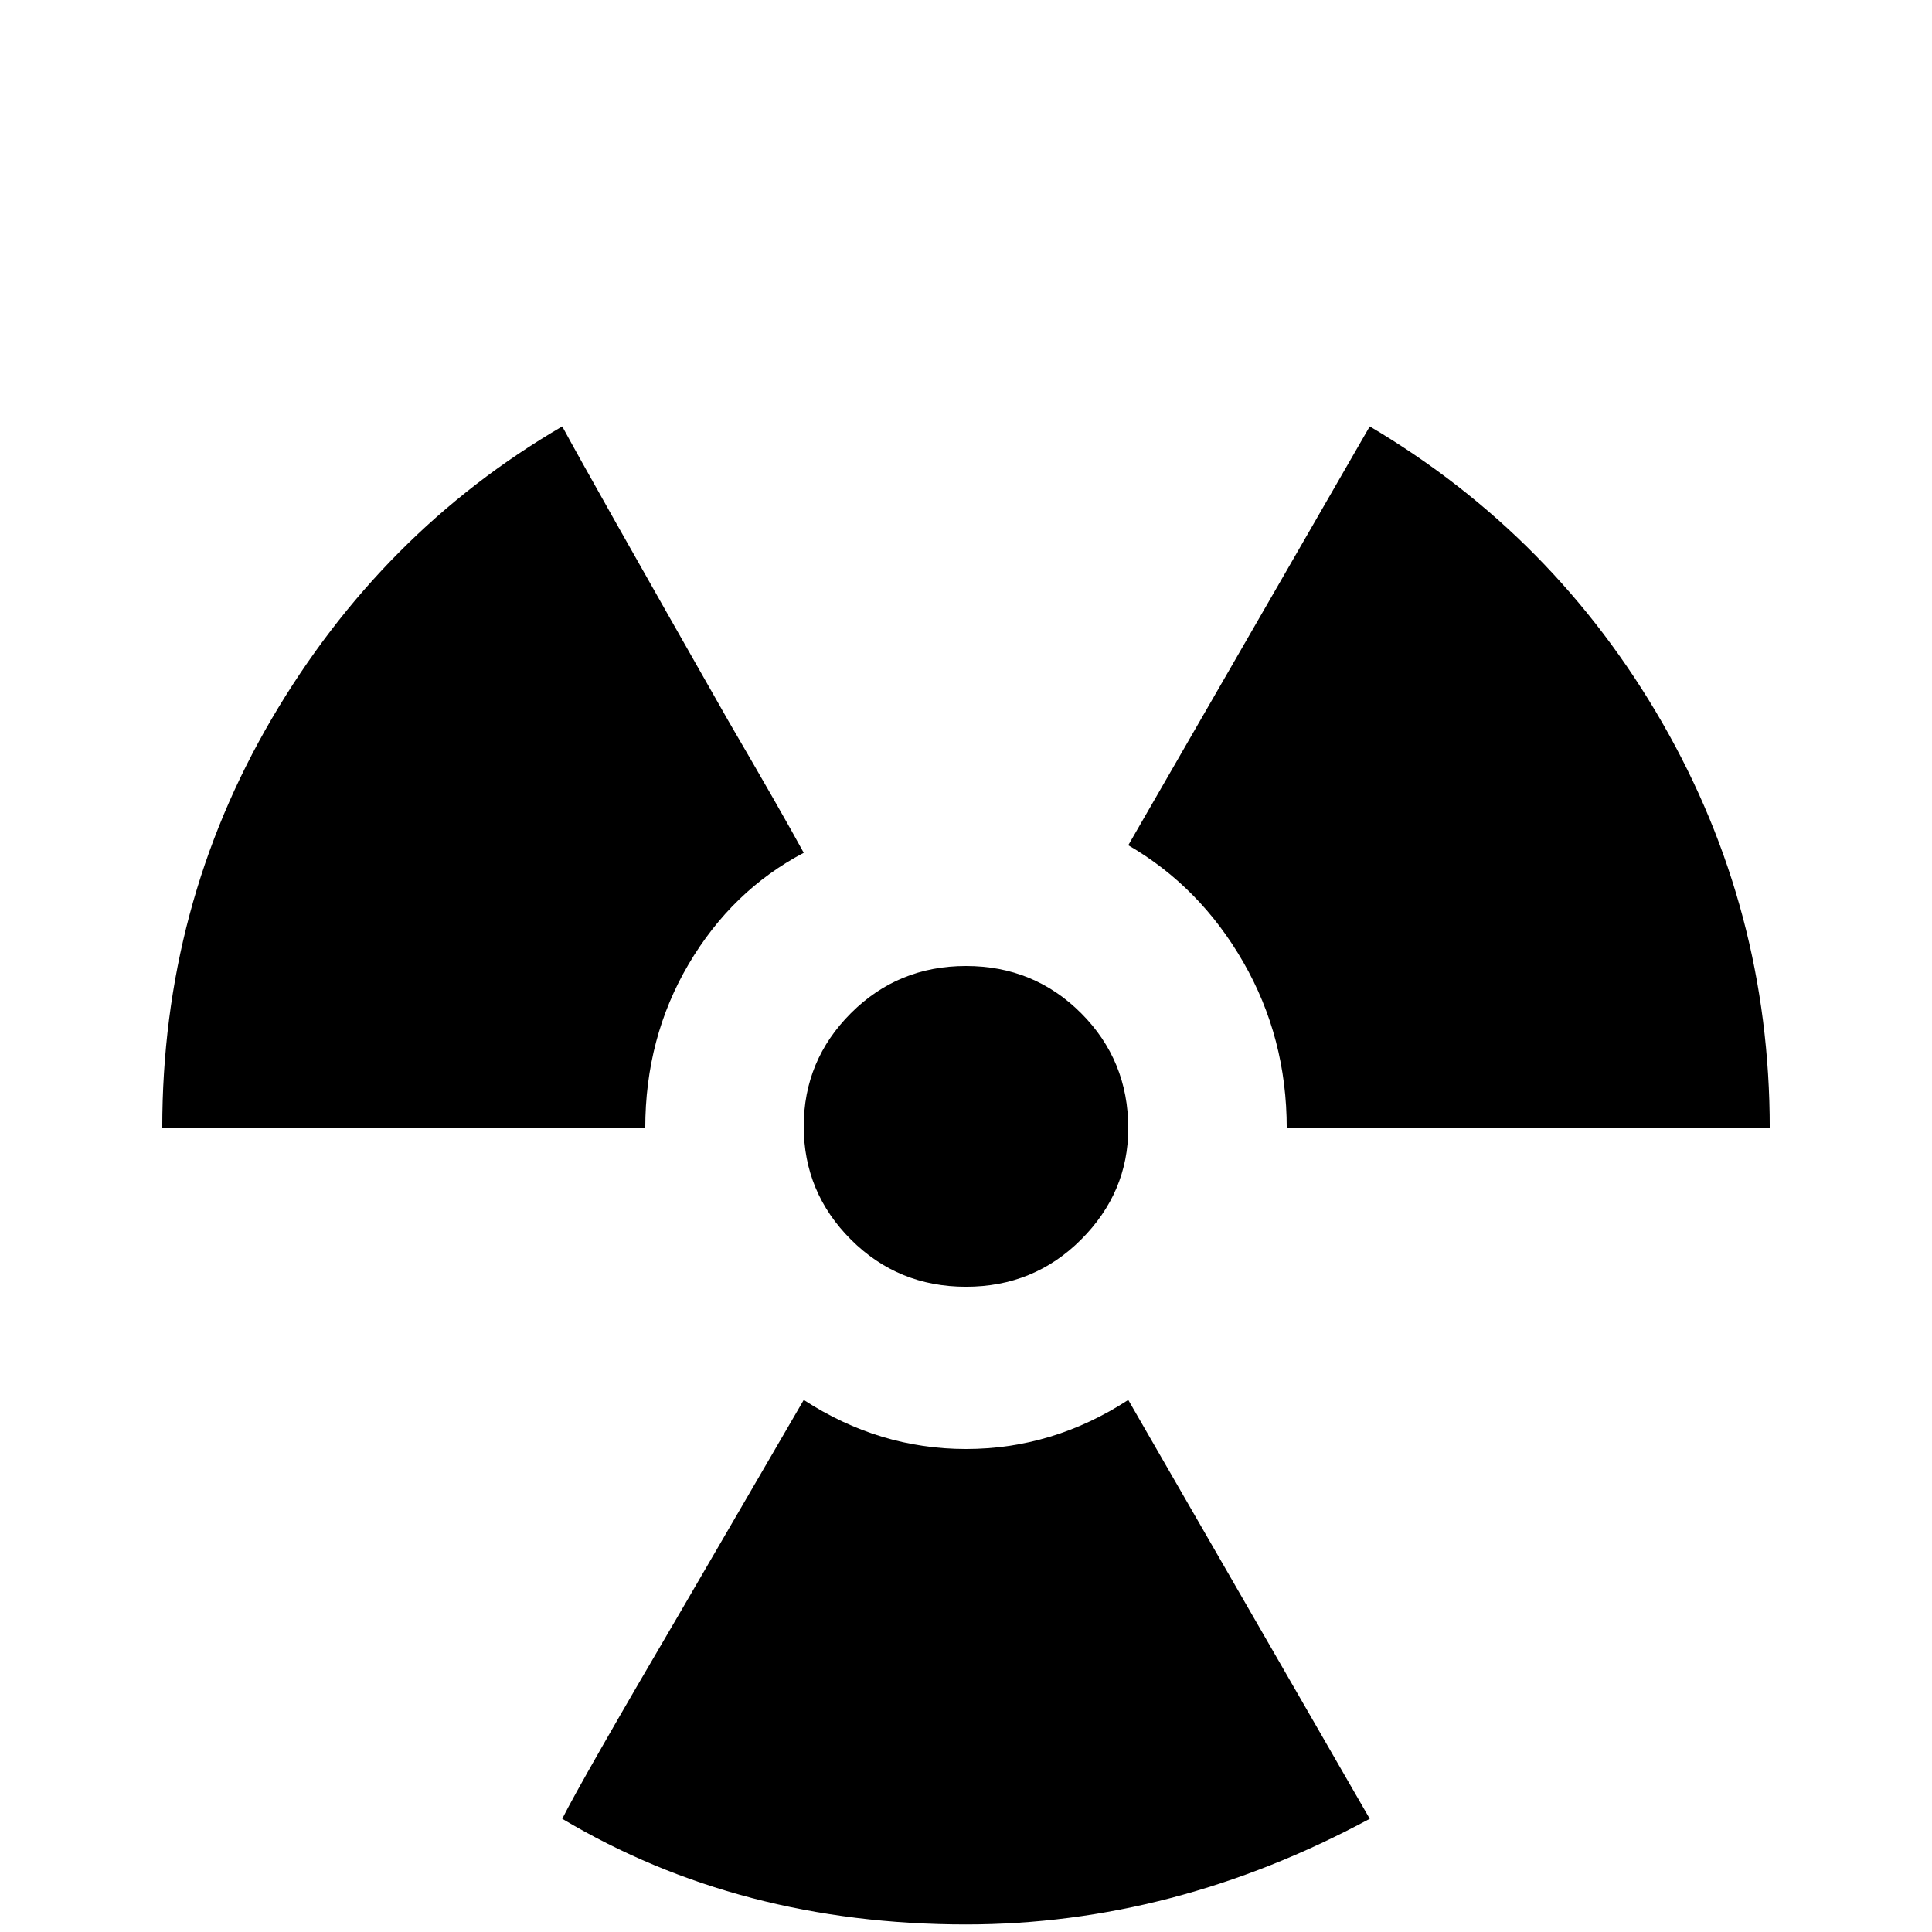 <svg xmlns="http://www.w3.org/2000/svg" viewBox="0 -512 512 512">
	<path fill="#000000" d="M299 -213Q299 -196 286.5 -183.5Q274 -171 256 -171Q238 -171 225.5 -183.5Q213 -196 213 -213.5Q213 -231 225.5 -243.5Q238 -256 256 -256Q274 -256 286.5 -243.5Q299 -231 299 -213ZM341 -213H469Q469 -271 440.5 -320.5Q412 -370 363 -399L299 -288Q318 -277 329.5 -257Q341 -237 341 -213ZM256 -128Q233 -128 213 -141L181 -86Q154 -40 149 -30Q196 -2 256 -2Q311 -2 363 -30L299 -141Q279 -128 256 -128ZM213 -286Q207 -297 193 -321Q156 -386 149 -399Q101 -371 72 -321.5Q43 -272 43 -213H171Q171 -237 182.5 -256.5Q194 -276 213 -286Z"/>
</svg>